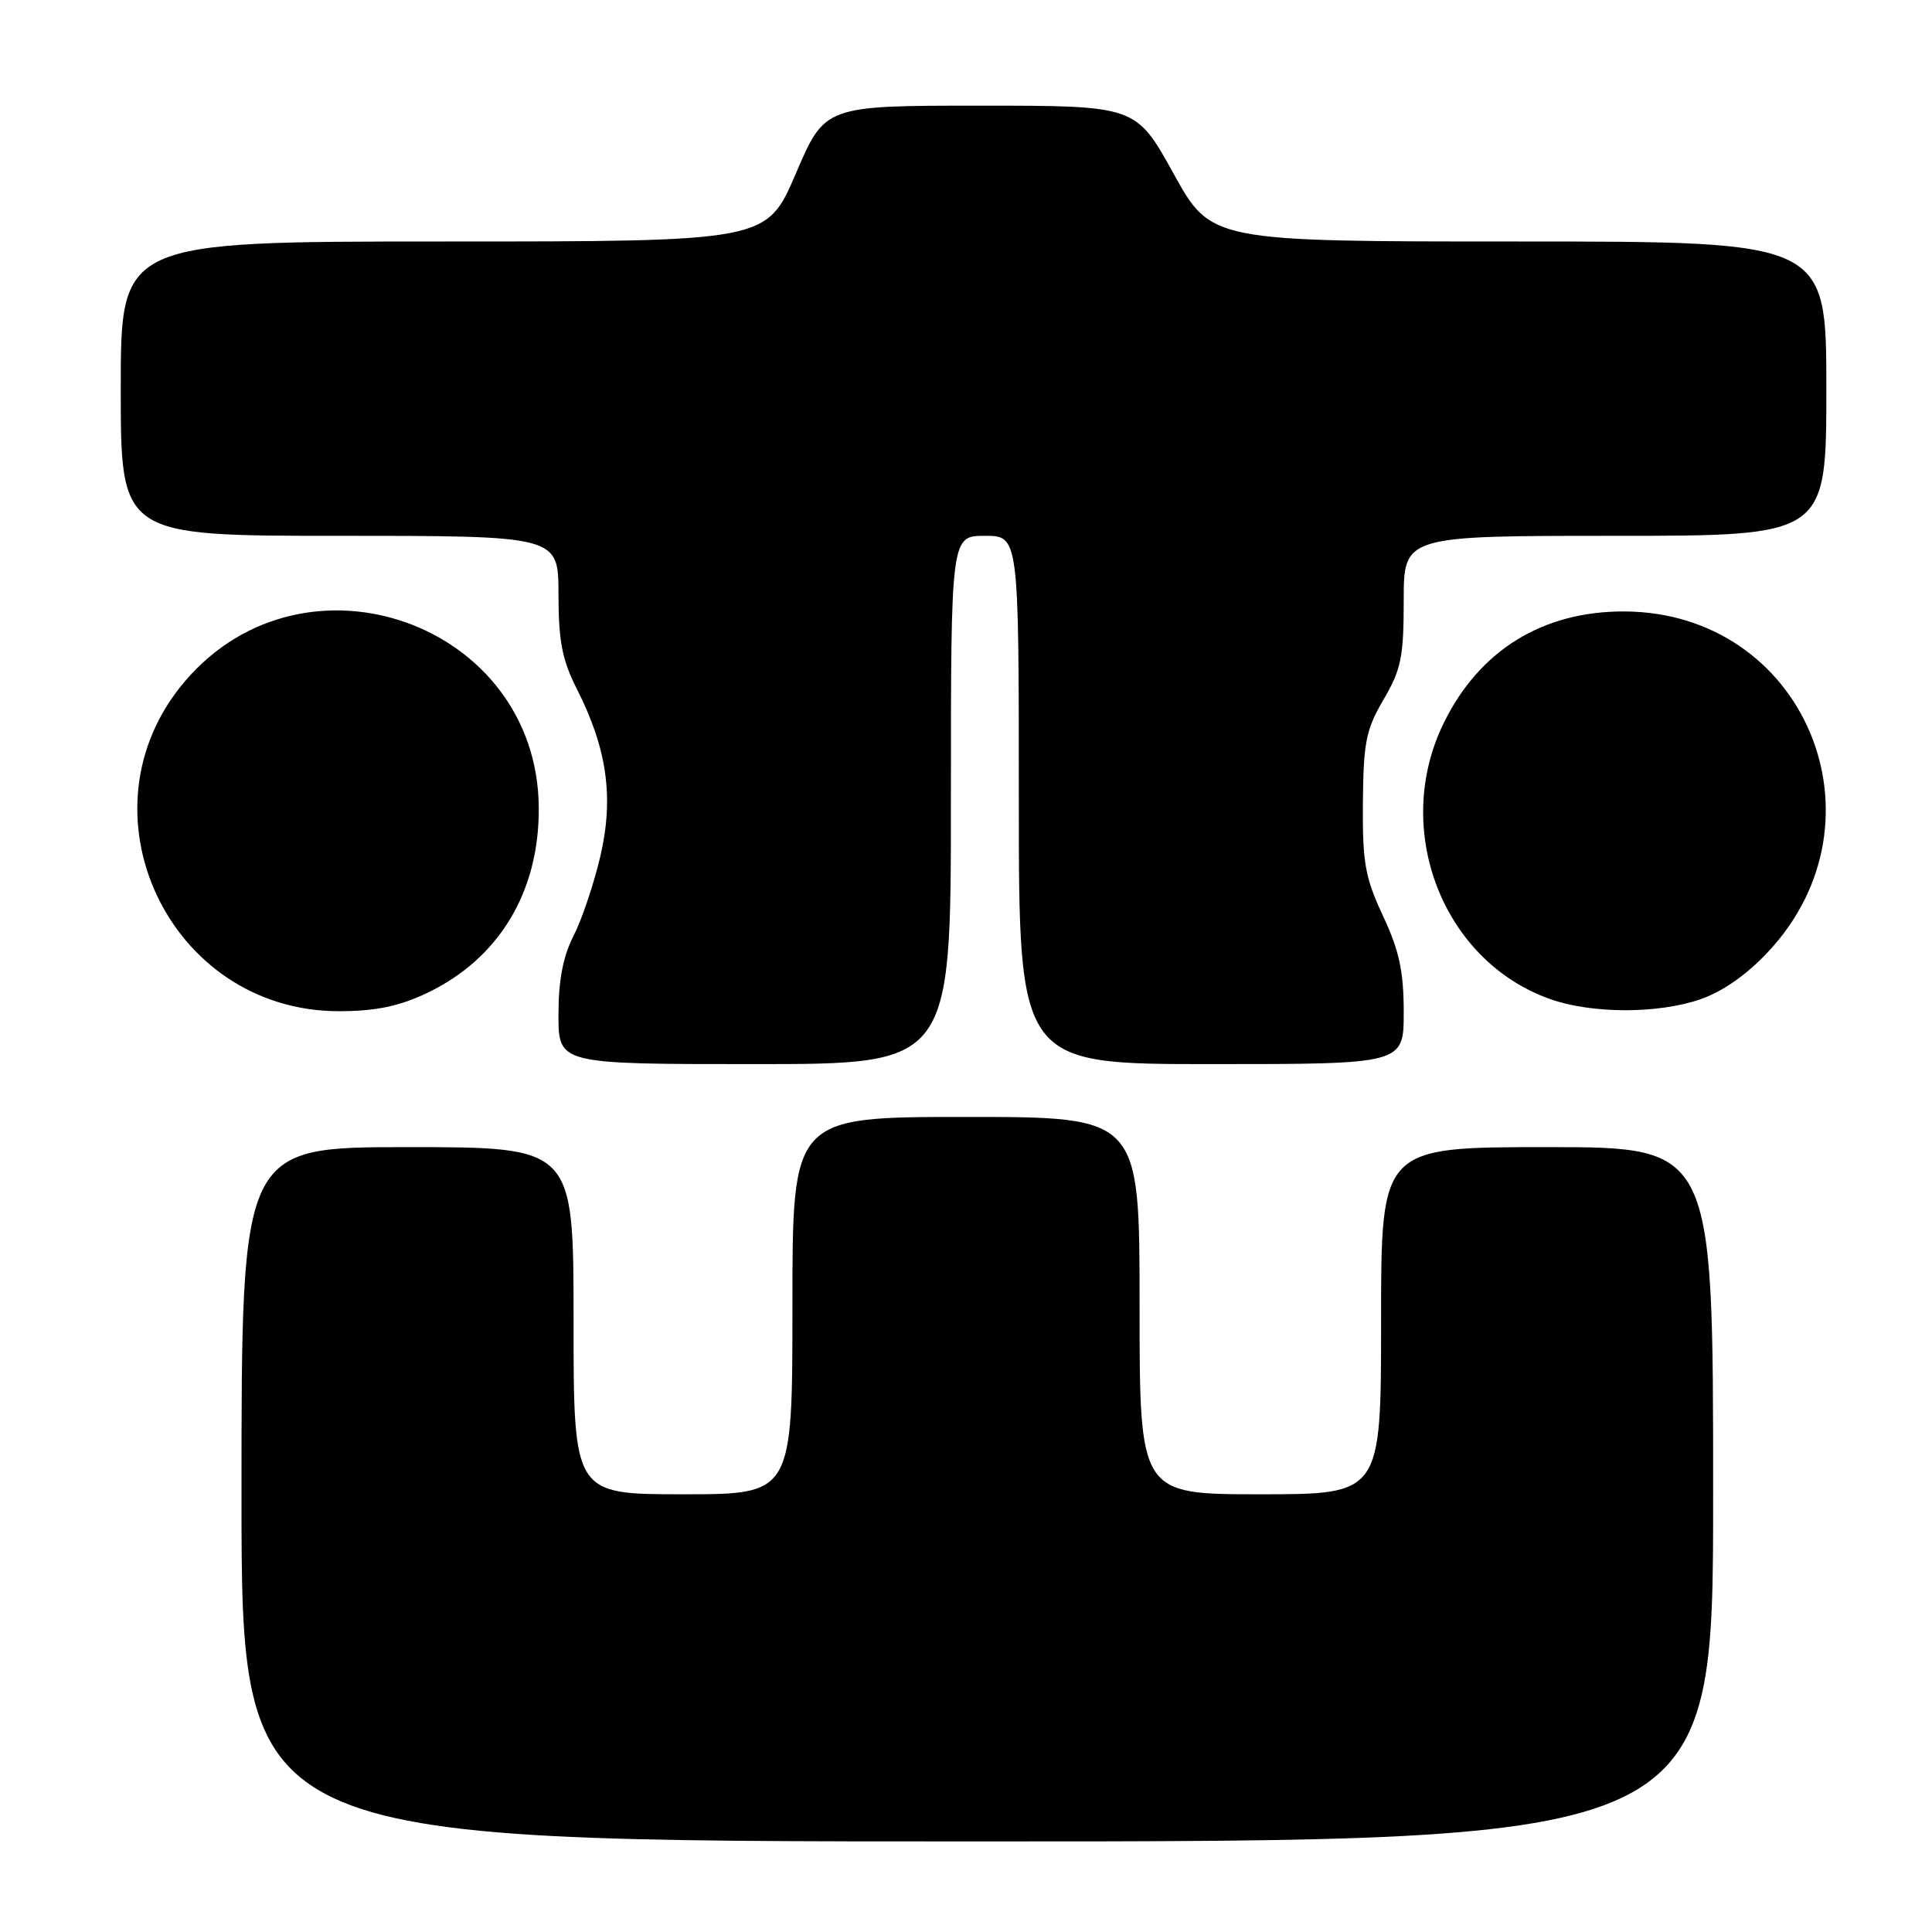 <?xml version="1.0" encoding="UTF-8" standalone="no"?>
<!DOCTYPE svg PUBLIC "-//W3C//DTD SVG 1.1//EN" "http://www.w3.org/Graphics/SVG/1.1/DTD/svg11.dtd" >
<svg xmlns="http://www.w3.org/2000/svg" xmlns:xlink="http://www.w3.org/1999/xlink" version="1.1" viewBox="0 0 256 256">
 <g >
 <path fill="currentColor"
d=" M 227.00 198.00 C 227.00 152.00 227.00 152.00 205.00 152.00 C 183.00 152.00 183.00 152.00 183.00 175.00 C 183.00 198.00 183.00 198.00 167.00 198.00 C 151.00 198.00 151.00 198.00 151.00 173.00 C 151.00 148.00 151.00 148.00 128.00 148.00 C 105.00 148.00 105.00 148.00 105.00 173.00 C 105.00 198.00 105.00 198.00 90.50 198.00 C 76.00 198.00 76.00 198.00 76.00 175.00 C 76.00 152.00 76.00 152.00 54.00 152.00 C 32.00 152.00 32.00 152.00 32.00 198.00 C 32.00 244.00 32.00 244.00 129.50 244.00 C 227.00 244.00 227.00 244.00 227.00 198.00 Z  M 126.00 106.00 C 126.00 71.00 126.00 71.00 130.50 71.00 C 135.00 71.00 135.00 71.00 135.00 106.00 C 135.00 141.00 135.00 141.00 160.50 141.00 C 186.00 141.00 186.00 141.00 186.00 134.12 C 186.00 128.72 185.41 125.98 183.26 121.37 C 180.87 116.26 180.53 114.32 180.59 106.37 C 180.66 98.36 180.99 96.69 183.33 92.69 C 185.66 88.72 186.00 87.05 186.00 79.57 C 186.00 71.00 186.00 71.00 214.00 71.00 C 242.00 71.00 242.00 71.00 242.00 51.50 C 242.00 32.00 242.00 32.00 201.24 32.00 C 160.48 32.00 160.48 32.00 155.50 23.00 C 150.52 14.00 150.52 14.00 129.91 14.00 C 109.30 14.00 109.30 14.00 105.45 23.00 C 101.59 32.00 101.59 32.00 58.80 32.00 C 16.00 32.00 16.00 32.00 16.00 51.50 C 16.00 71.00 16.00 71.00 45.00 71.00 C 74.00 71.00 74.00 71.00 74.00 78.75 C 74.01 84.98 74.49 87.44 76.44 91.30 C 80.44 99.19 81.36 105.65 79.56 113.41 C 78.71 117.06 77.11 121.82 76.01 123.98 C 74.60 126.74 74.00 129.88 74.00 134.46 C 74.00 141.00 74.00 141.00 100.00 141.00 C 126.00 141.00 126.00 141.00 126.00 106.00 Z  M 56.50 131.62 C 66.11 127.07 71.47 118.20 71.39 107.00 C 71.22 82.64 40.46 71.63 24.54 90.23 C 9.86 107.37 22.30 134.02 44.95 133.99 C 49.74 133.98 52.84 133.35 56.50 131.62 Z  M 225.25 132.43 C 228.22 131.42 231.43 129.18 234.28 126.13 C 250.67 108.61 239.04 81.11 215.22 81.02 C 204.42 80.98 196.02 86.17 191.31 95.79 C 184.40 109.87 191.12 127.32 205.39 132.38 C 210.89 134.33 219.60 134.36 225.25 132.43 Z "/>
</g>
</svg>